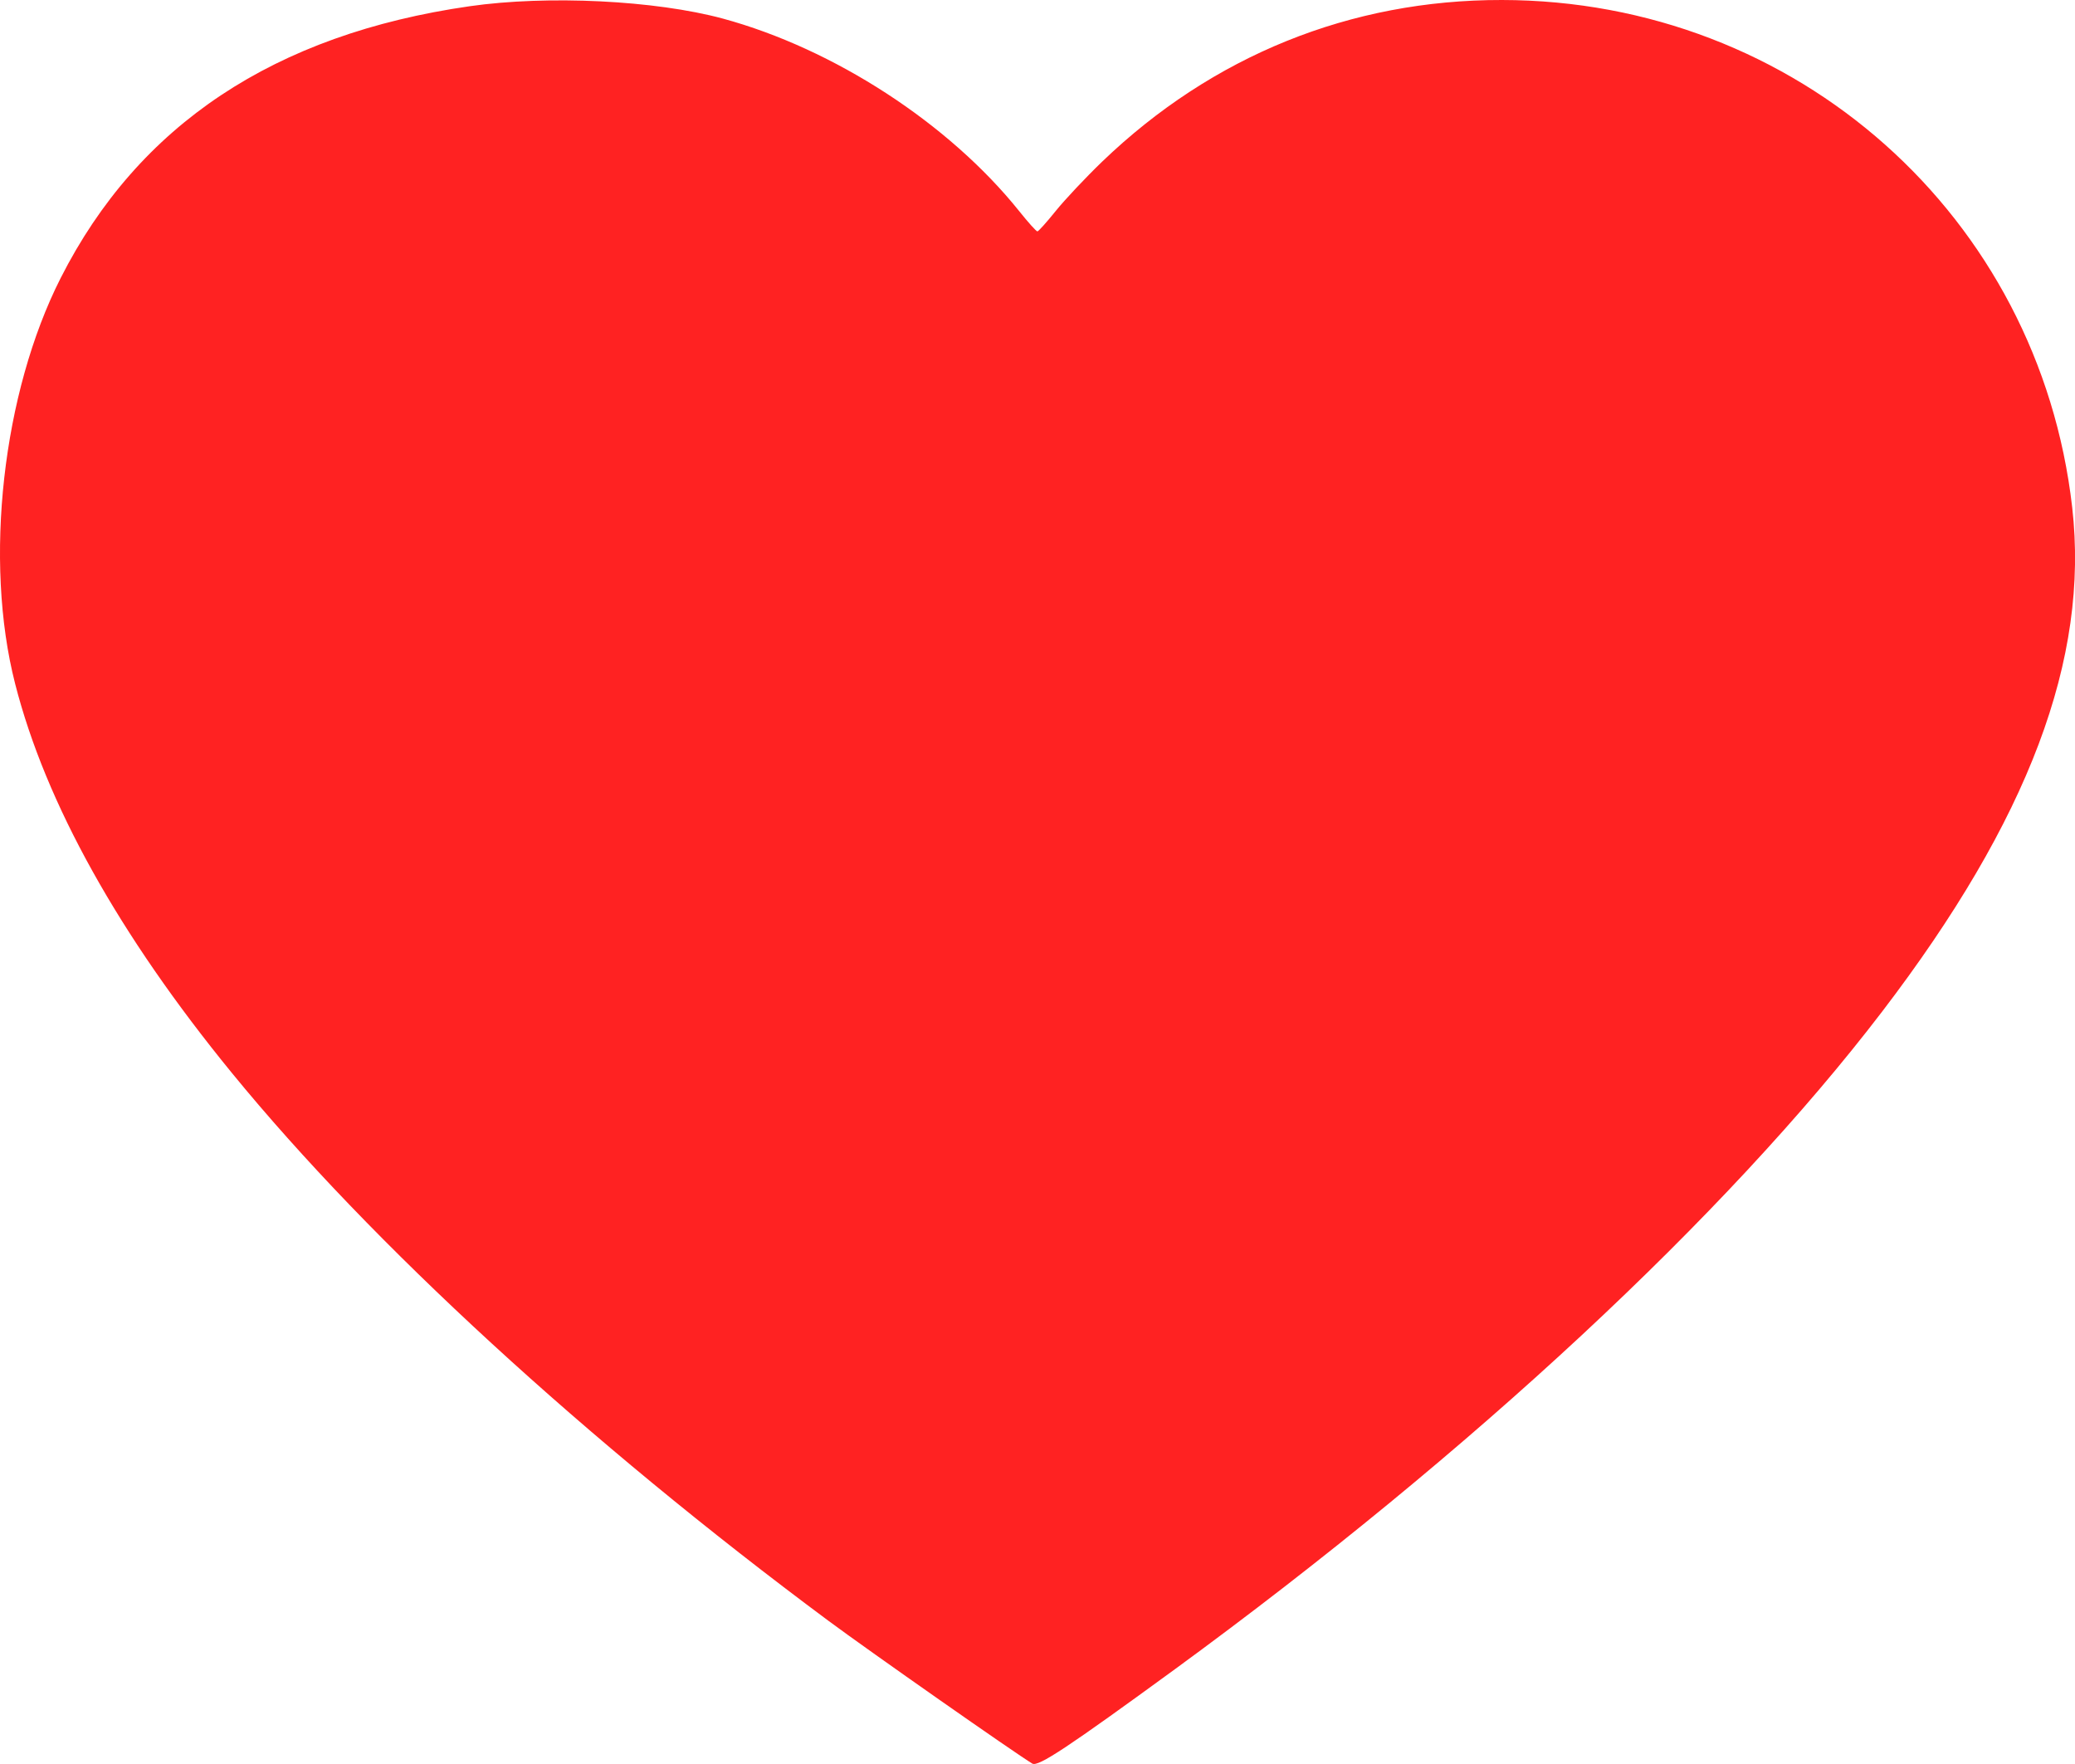 <svg width="20" height="17" viewBox="0 0 20 17" fill="none" xmlns="http://www.w3.org/2000/svg">
<path fill-rule="evenodd" clip-rule="evenodd" d="M4.527 0.06C2.646 0.33 1.334 1.202 0.585 2.679C0.024 3.785 -0.158 5.404 0.146 6.59C0.44 7.741 1.146 9.008 2.234 10.339C3.577 11.982 5.652 13.887 7.985 15.62C8.38 15.913 9.791 16.901 9.95 16.996C10.006 17.03 10.292 16.84 11.328 16.084C14.186 13.995 16.64 11.713 18.141 9.749C19.555 7.898 20.139 6.348 19.973 4.89C19.653 2.083 17.315 0.003 14.475 3.46468e-06C13.017 -0.002 11.686 0.537 10.624 1.557C10.463 1.712 10.261 1.927 10.175 2.034C10.088 2.142 10.009 2.23 9.999 2.23C9.988 2.23 9.909 2.142 9.823 2.034C9.145 1.189 8.038 0.47 6.967 0.179C6.315 0.003 5.281 -0.048 4.527 0.06Z" fill="#FF2222"/>
</svg>
